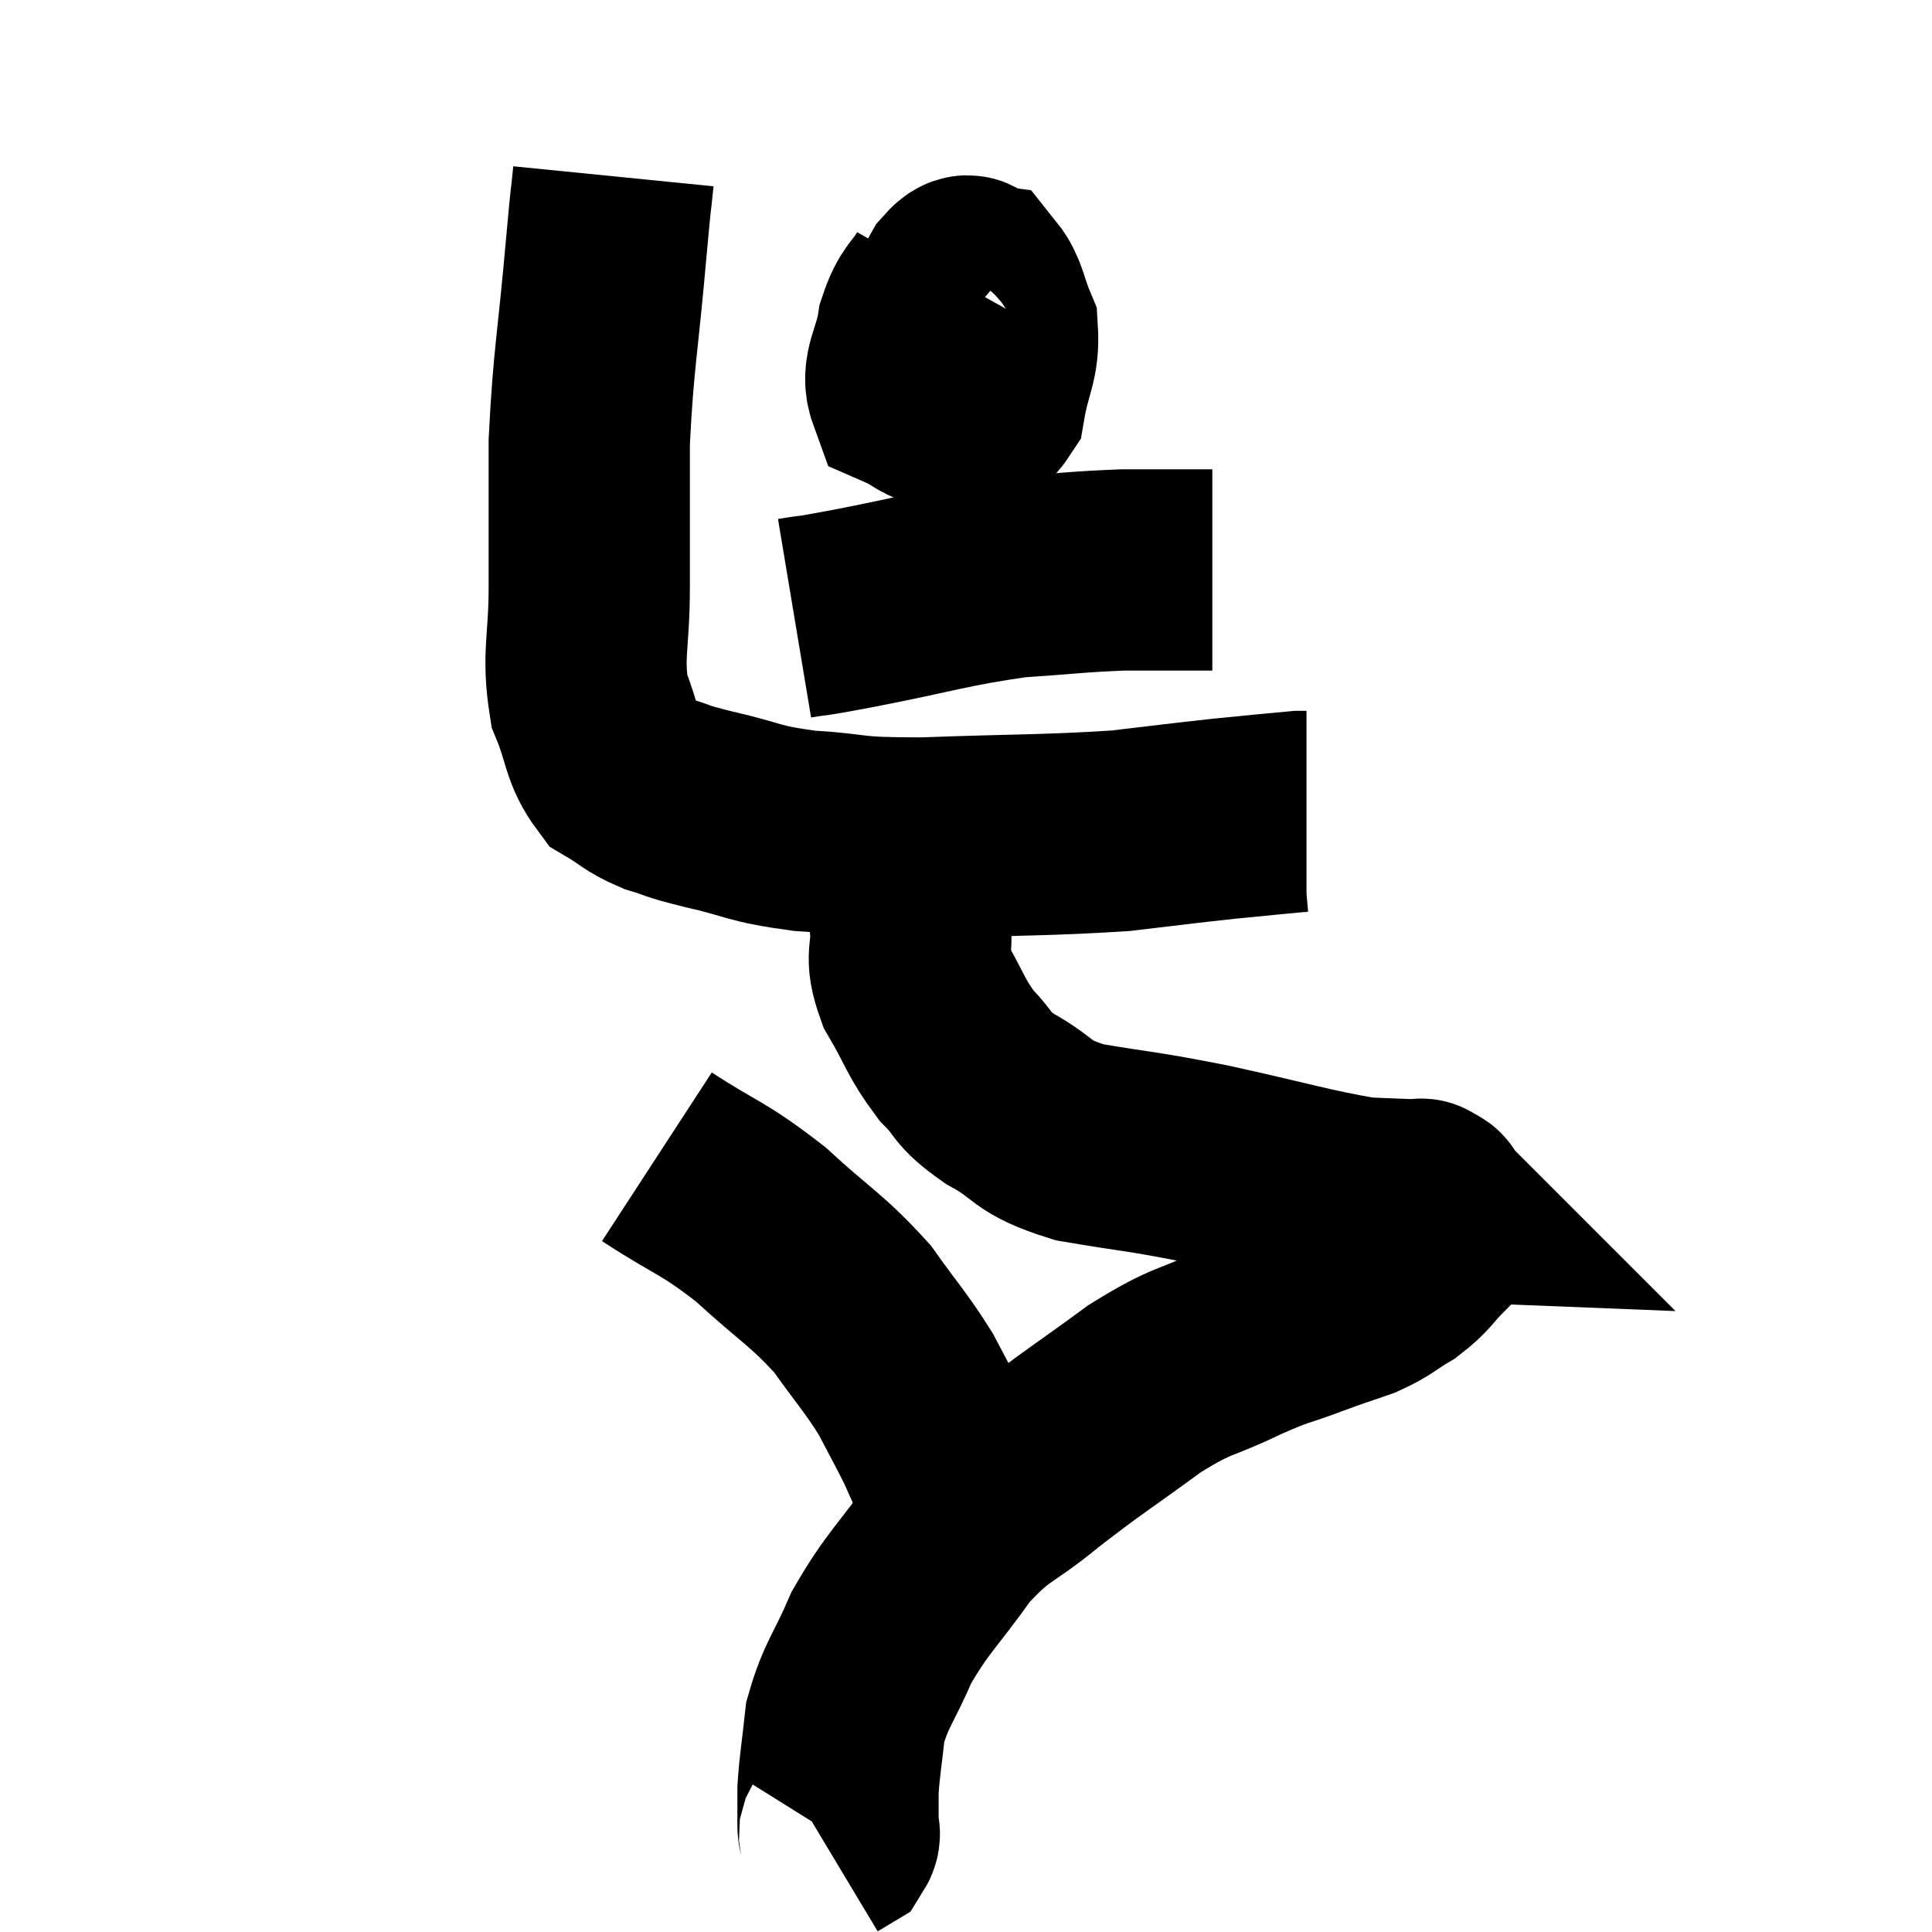 <svg width="48" height="48" viewBox="0 0 48 48" xmlns="http://www.w3.org/2000/svg"><path d="M 15.24 4.38 C 15.15 5.28, 15.21 4.53, 15.06 6.18 C 14.85 8.58, 14.745 8.88, 14.64 10.98 C 14.64 12.78, 14.64 12.975, 14.64 14.58 C 14.64 15.99, 14.46 16.26, 14.64 17.4 C 15 18.27, 14.925 18.555, 15.36 19.14 C 15.87 19.44, 15.825 19.5, 16.38 19.74 C 16.98 19.92, 16.68 19.875, 17.58 20.1 C 18.78 20.37, 18.645 20.46, 19.98 20.64 C 21.45 20.73, 20.955 20.82, 22.92 20.82 C 25.38 20.73, 25.965 20.76, 27.84 20.64 C 29.13 20.49, 29.31 20.46, 30.42 20.34 C 31.35 20.25, 31.77 20.205, 32.28 20.16 C 32.37 20.16, 32.415 20.16, 32.46 20.16 C 32.46 20.16, 32.46 20.16, 32.46 20.16 L 32.46 20.16" fill="none" stroke="black" stroke-width="5"></path><path d="M 23.46 7.02 C 23.13 7.59, 23.025 7.485, 22.8 8.16 C 22.68 8.94, 22.38 9.225, 22.56 9.72 C 23.04 9.93, 23.04 10.08, 23.52 10.14 C 24 10.05, 24.165 10.44, 24.48 9.96 C 24.63 9.09, 24.825 8.94, 24.78 8.22 C 24.54 7.65, 24.54 7.38, 24.3 7.08 C 24.06 7.05, 24.165 6.63, 23.82 7.02 C 23.37 7.83, 23.13 8.115, 22.92 8.64 C 22.95 8.88, 22.77 8.94, 22.98 9.12 C 23.37 9.24, 23.31 9.48, 23.76 9.36 C 24.27 9, 24.525 8.82, 24.78 8.64 C 24.78 8.64, 24.765 8.67, 24.78 8.64 L 24.84 8.52" fill="none" stroke="black" stroke-width="5"></path><path d="M 19.74 15.36 C 20.46 15.24, 19.815 15.375, 21.18 15.12 C 23.19 14.73, 23.52 14.58, 25.2 14.34 C 26.55 14.25, 26.745 14.205, 27.9 14.16 C 28.86 14.16, 29.265 14.16, 29.82 14.16 L 30.12 14.16" fill="none" stroke="black" stroke-width="5"></path><path d="M 22.62 20.58 C 22.62 21.06, 22.62 20.925, 22.62 21.54 C 22.62 22.29, 22.59 22.305, 22.62 23.04 C 22.68 23.76, 22.455 23.685, 22.74 24.48 C 23.25 25.35, 23.235 25.515, 23.76 26.22 C 24.3 26.76, 24.075 26.76, 24.84 27.3 C 25.83 27.84, 25.53 27.975, 26.82 28.38 C 28.41 28.65, 28.245 28.575, 30 28.92 C 31.92 29.34, 32.505 29.535, 33.84 29.76 C 34.59 29.79, 34.965 29.805, 35.34 29.82 C 35.34 29.82, 35.34 29.82, 35.34 29.82 C 35.34 29.82, 35.28 29.76, 35.34 29.82 C 35.46 29.94, 35.52 29.805, 35.58 30.06 C 35.58 30.45, 35.79 30.435, 35.58 30.84 C 35.16 31.26, 35.205 31.32, 34.74 31.68 C 34.23 31.98, 34.275 32.025, 33.72 32.28 C 33.12 32.49, 33.255 32.43, 32.52 32.7 C 31.65 33.03, 31.8 32.91, 30.78 33.36 C 29.61 33.93, 29.7 33.72, 28.44 34.5 C 27.09 35.49, 26.94 35.55, 25.74 36.48 C 24.69 37.35, 24.6 37.17, 23.64 38.22 C 22.77 39.45, 22.56 39.54, 21.9 40.68 C 21.45 41.73, 21.27 41.835, 21 42.78 C 20.91 43.62, 20.865 43.815, 20.82 44.46 C 20.82 44.91, 20.82 45.06, 20.82 45.36 C 20.82 45.51, 20.895 45.54, 20.82 45.66 L 20.52 45.84" fill="none" stroke="black" stroke-width="5"></path><path d="M 16.32 28.74 C 17.61 29.58, 17.685 29.475, 18.9 30.42 C 20.04 31.47, 20.28 31.53, 21.18 32.52 C 21.84 33.45, 21.99 33.57, 22.5 34.38 C 22.86 35.07, 22.95 35.22, 23.22 35.76 C 23.4 36.15, 23.4 36.18, 23.58 36.54 C 23.76 36.87, 23.805 36.96, 23.94 37.2 C 24.03 37.35, 24.075 37.425, 24.12 37.5 L 24.12 37.5" fill="none" stroke="black" stroke-width="5"></path></svg>